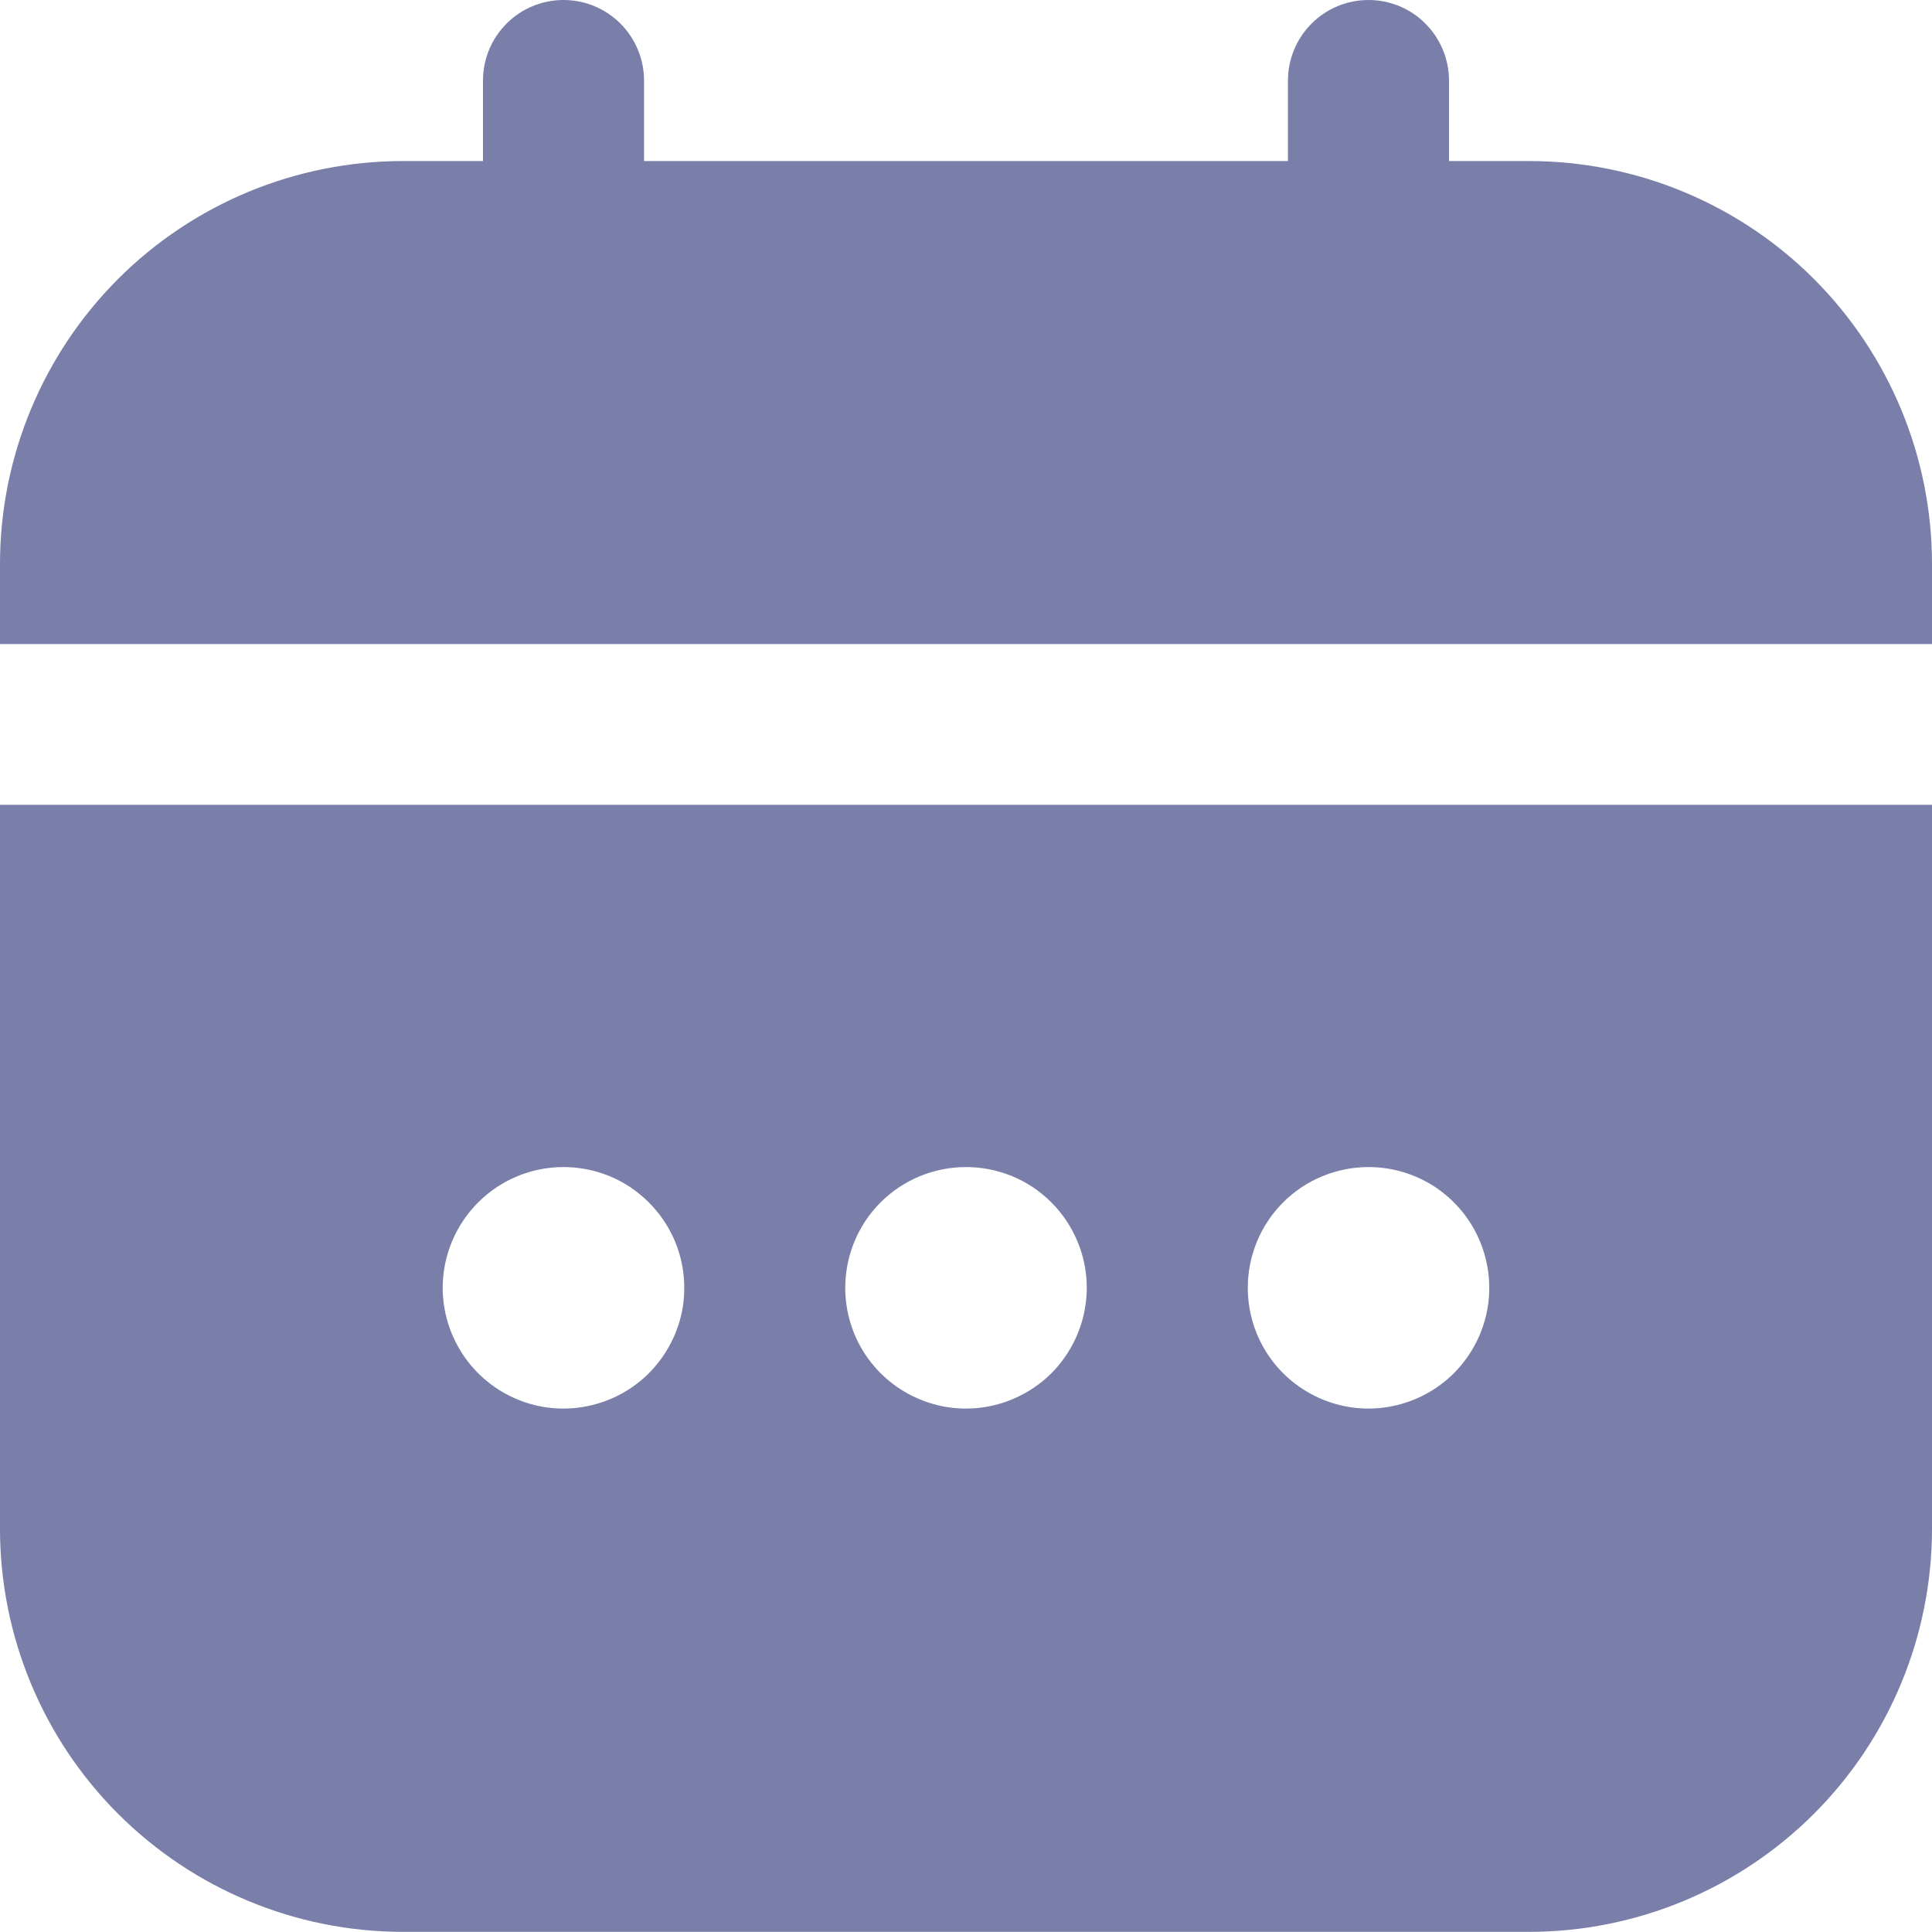 <svg width="14" height="14" viewBox="0 0 14 14" fill="none" xmlns="http://www.w3.org/2000/svg">
<g clip-path="url(#clip0_534_24163)">
<path d="M0 11.082C0.001 11.855 0.309 12.597 0.855 13.143C1.402 13.69 2.143 13.998 2.917 13.999H11.083C11.857 13.998 12.598 13.69 13.145 13.143C13.691 12.597 13.999 11.855 14 11.082V5.832H0V11.082ZM9.917 8.457C10.09 8.457 10.259 8.508 10.403 8.604C10.547 8.701 10.659 8.837 10.725 8.997C10.791 9.157 10.809 9.333 10.775 9.503C10.741 9.672 10.658 9.828 10.535 9.951C10.413 10.073 10.257 10.156 10.087 10.19C9.918 10.224 9.742 10.207 9.582 10.14C9.422 10.074 9.285 9.962 9.189 9.818C9.093 9.674 9.042 9.505 9.042 9.332C9.042 9.1 9.134 8.877 9.298 8.713C9.462 8.549 9.685 8.457 9.917 8.457ZM7 8.457C7.173 8.457 7.342 8.508 7.486 8.604C7.63 8.701 7.742 8.837 7.808 8.997C7.875 9.157 7.892 9.333 7.858 9.503C7.824 9.672 7.741 9.828 7.619 9.951C7.496 10.073 7.34 10.156 7.171 10.19C7.001 10.224 6.825 10.207 6.665 10.14C6.505 10.074 6.369 9.962 6.272 9.818C6.176 9.674 6.125 9.505 6.125 9.332C6.125 9.1 6.217 8.877 6.381 8.713C6.545 8.549 6.768 8.457 7 8.457ZM4.083 8.457C4.256 8.457 4.426 8.508 4.569 8.604C4.713 8.701 4.825 8.837 4.892 8.997C4.958 9.157 4.975 9.333 4.942 9.503C4.908 9.672 4.824 9.828 4.702 9.951C4.58 10.073 4.424 10.156 4.254 10.19C4.084 10.224 3.908 10.207 3.748 10.14C3.589 10.074 3.452 9.962 3.356 9.818C3.26 9.674 3.208 9.505 3.208 9.332C3.208 9.1 3.301 8.877 3.465 8.713C3.629 8.549 3.851 8.457 4.083 8.457Z" fill="#7A7FAA"/>
<path d="M11.083 1.167H10.5V0.583C10.5 0.429 10.438 0.28 10.329 0.171C10.22 0.061 10.071 0 9.917 0C9.762 0 9.614 0.061 9.504 0.171C9.395 0.28 9.333 0.429 9.333 0.583V1.167H4.667V0.583C4.667 0.429 4.605 0.28 4.496 0.171C4.386 0.061 4.238 0 4.083 0C3.929 0 3.78 0.061 3.671 0.171C3.561 0.28 3.5 0.429 3.5 0.583V1.167H2.917C2.143 1.168 1.402 1.475 0.855 2.022C0.309 2.569 0.001 3.31 0 4.083L0 4.667H14V4.083C13.999 3.31 13.691 2.569 13.145 2.022C12.598 1.475 11.857 1.168 11.083 1.167Z" fill="#7A7FAA"/>
</g>
<defs>
<clipPath id="clip0_534_24163">
<rect width="14" height="14" fill="white"/>
</clipPath>
</defs>
</svg>
